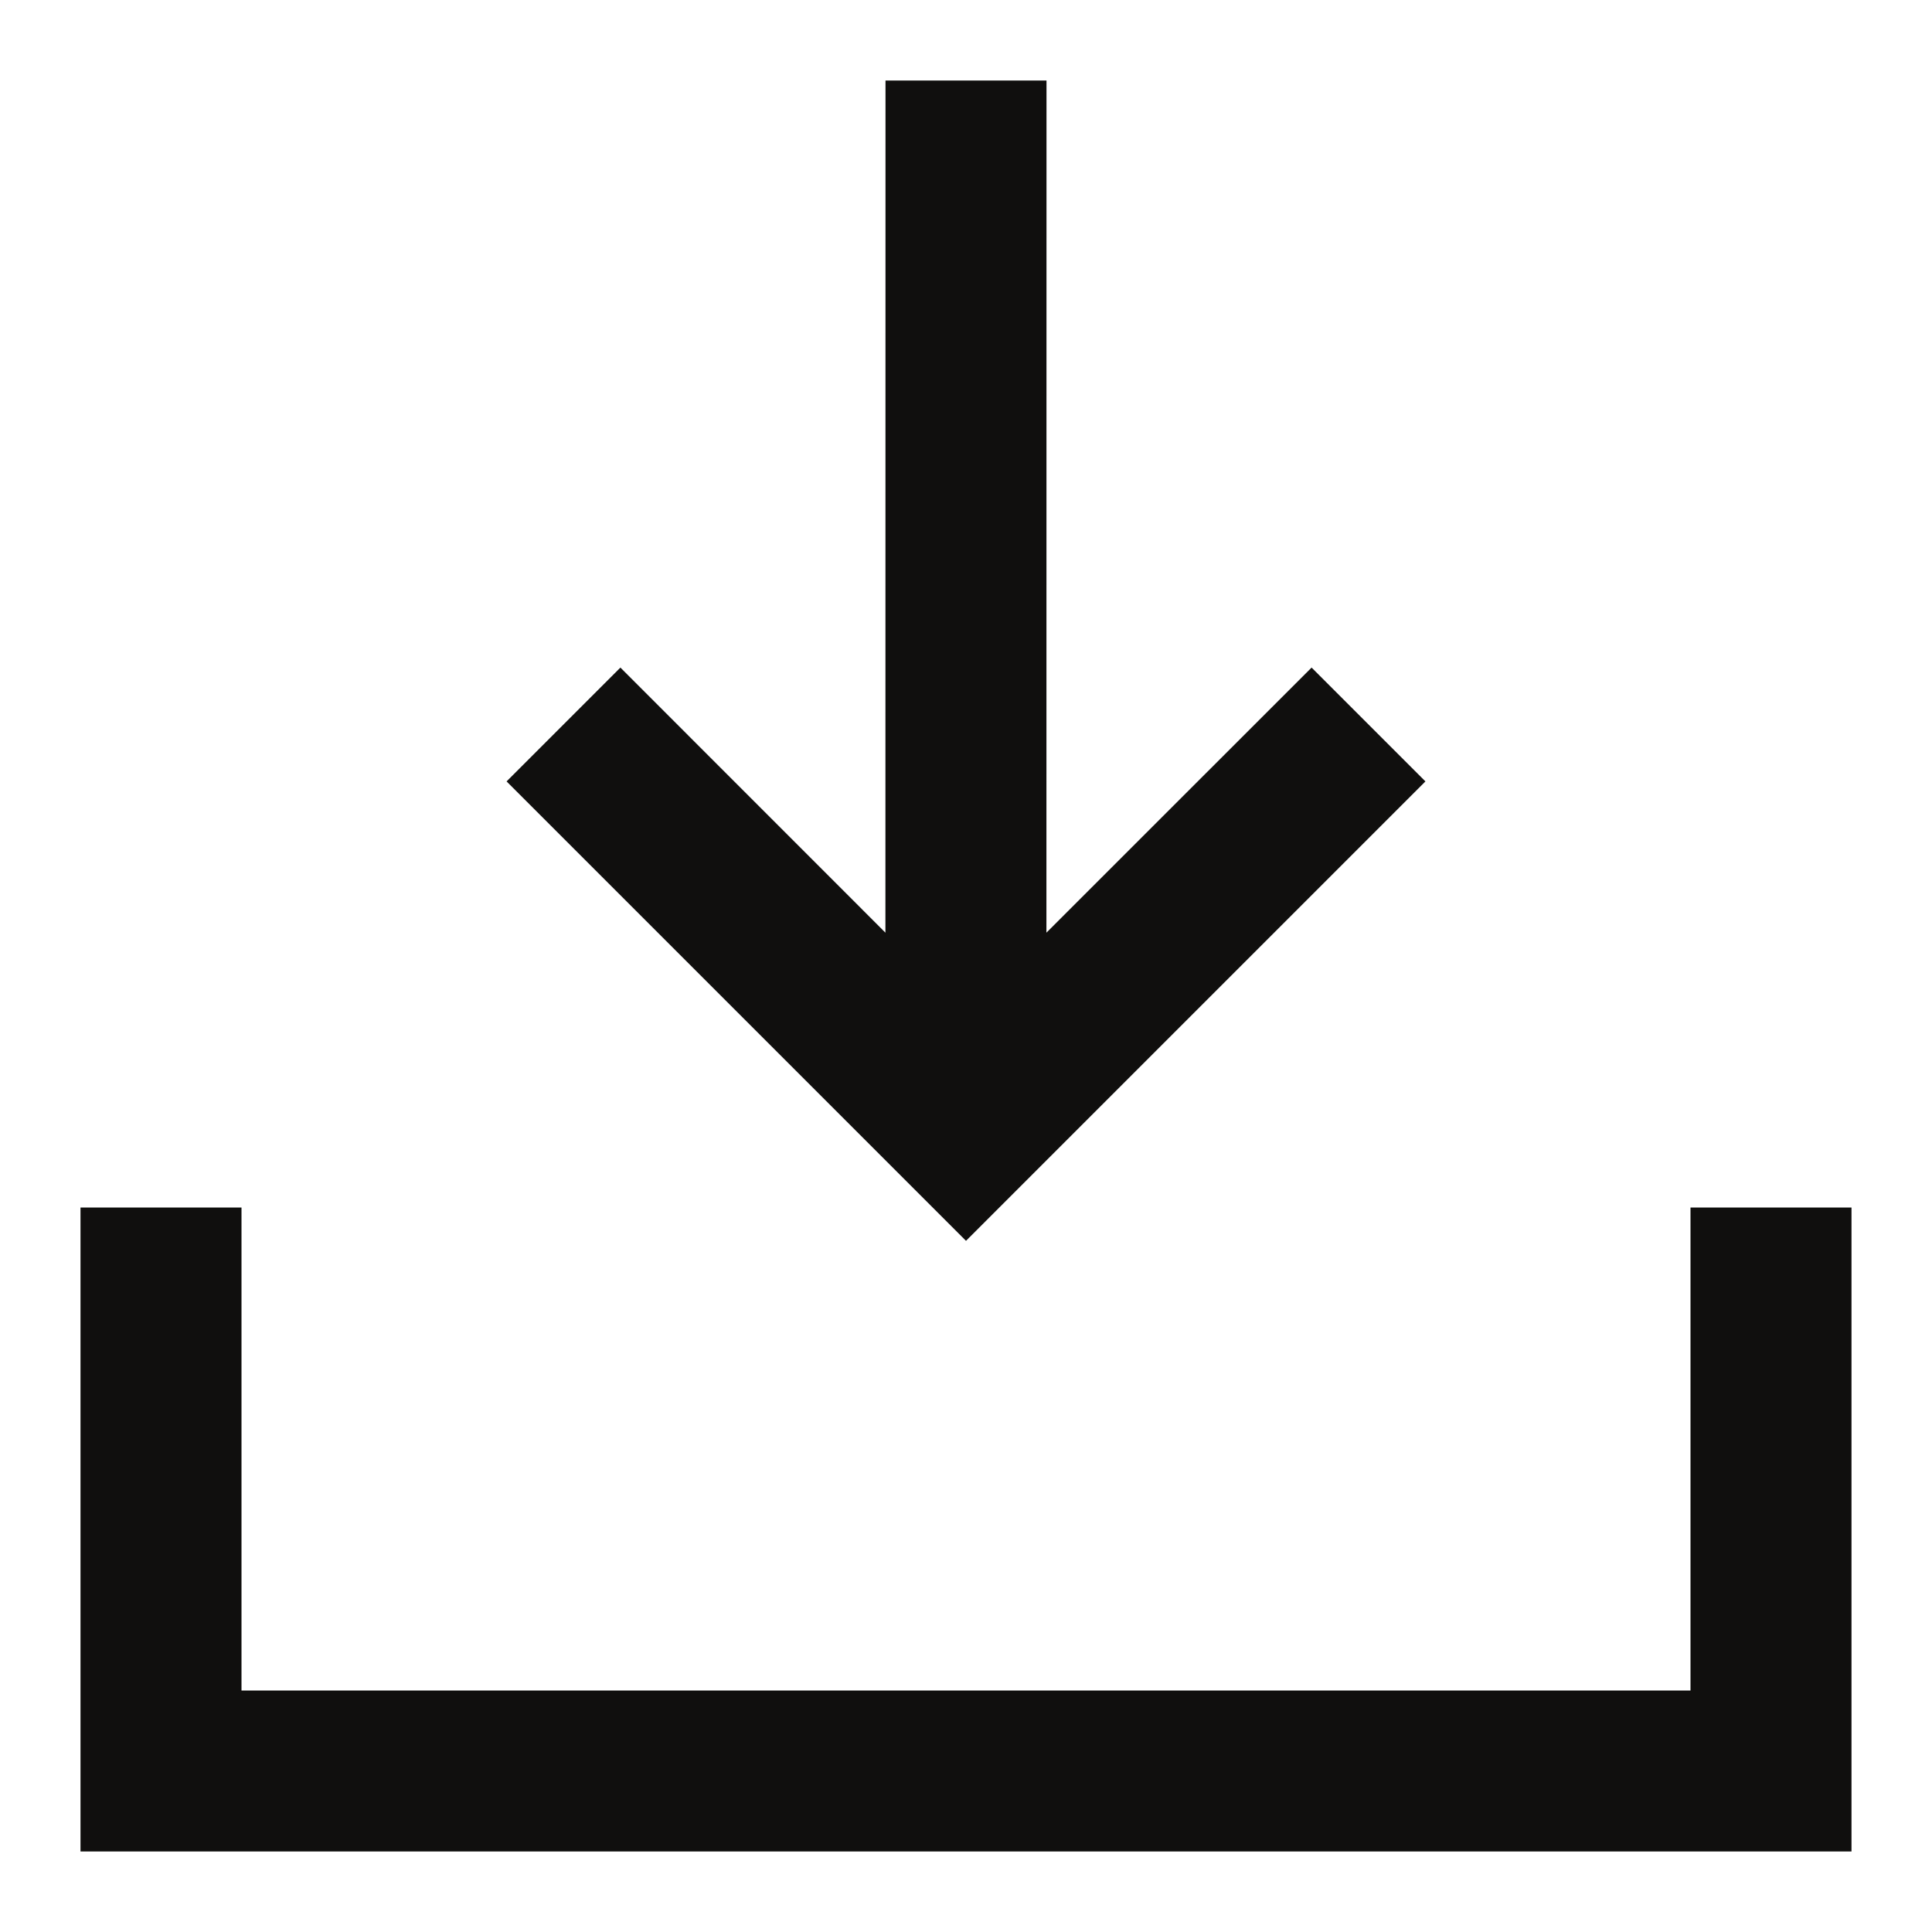 <svg height="24" viewBox="0 0 24 24" width="24" xmlns="http://www.w3.org/2000/svg"><path d="m3 15v6h18v-6h2v8h-22v-8zm10-14-.001 10.586 3.294-3.293 1.414 1.414-5.707 5.707-5.707-5.707 1.414-1.414 3.292 3.293.001-10.586z" fill="#100f0e" fill-rule="evenodd"/></svg>